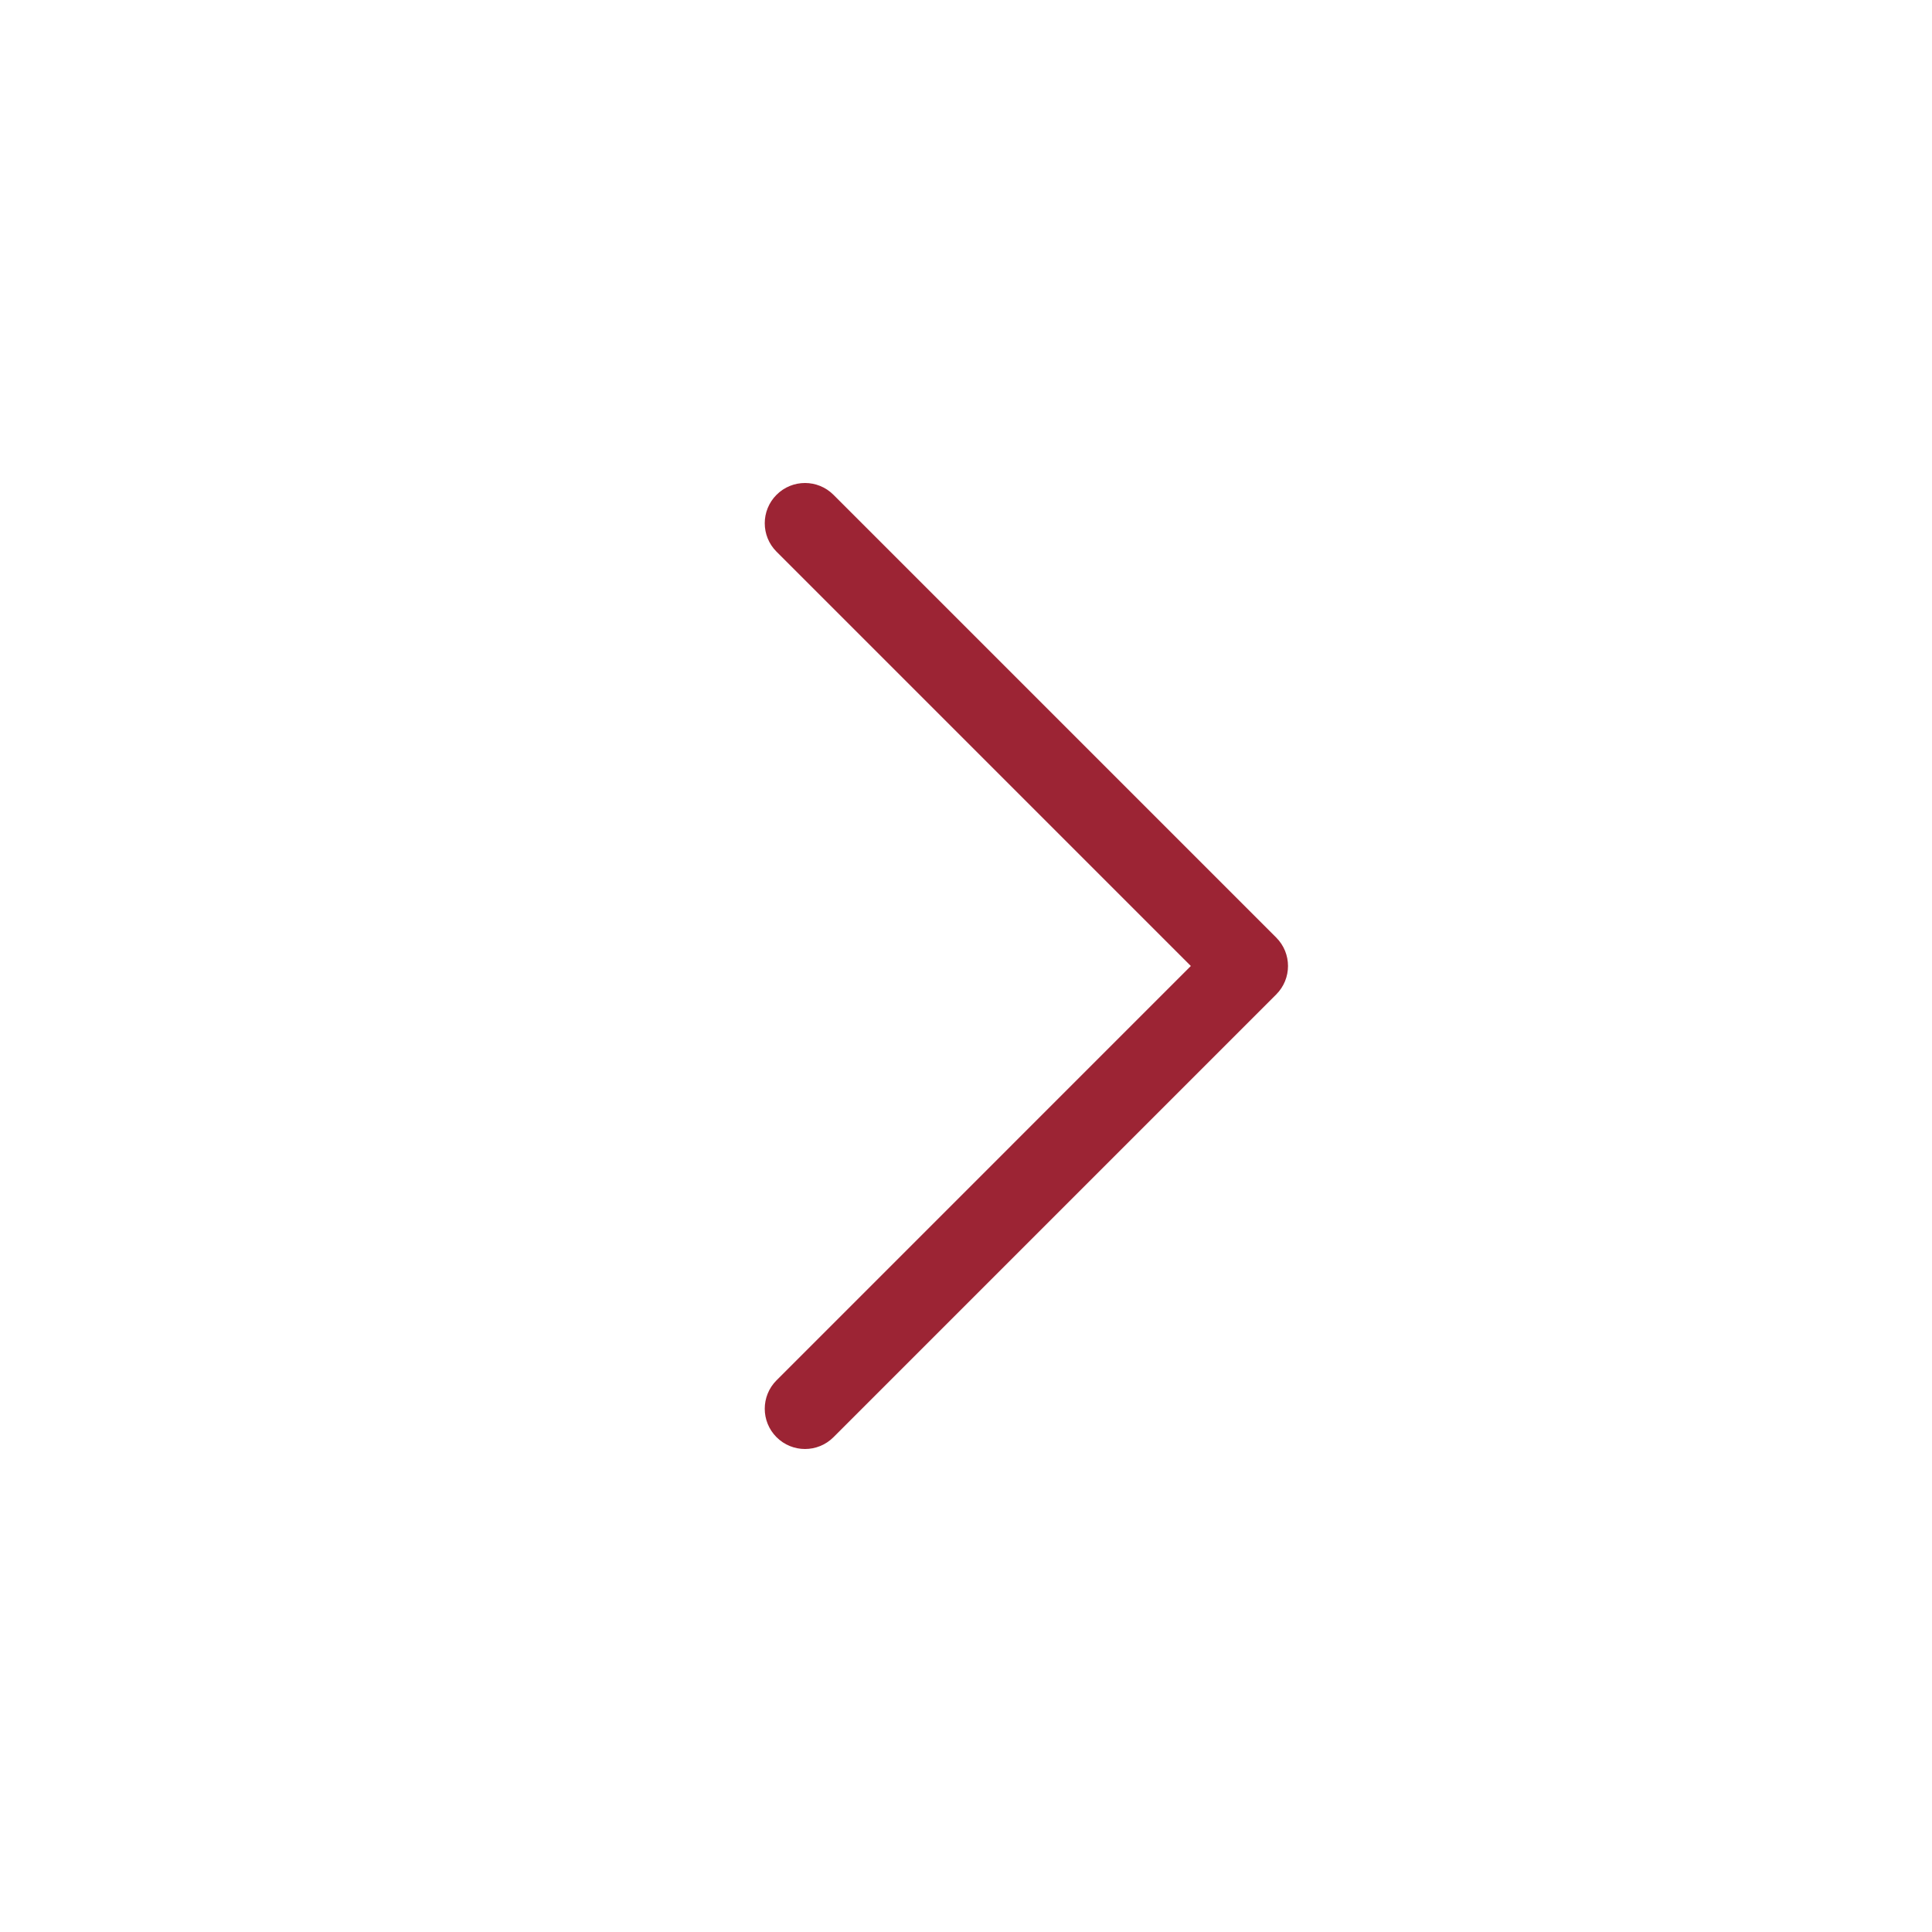 <?xml version="1.0" encoding="iso-8859-1"?>
<!-- Generator: Adobe Illustrator 19.0.0, SVG Export Plug-In . SVG Version: 6.00 Build 0)  -->
<svg xmlns="http://www.w3.org/2000/svg" xmlns:xlink="http://www.w3.org/1999/xlink" version="1.1" id="Layer_1" x="0px" y="0px" viewBox="0 0 512 512" style="enable-background:new 0 0 512 512;" xml:space="preserve" width="512px" height="512px">
<g>
	<path d="M220.875,131.125c-4.167-4.167-10.917-4.167-15.083,0c-4.167,4.167-4.167,10.917,0,15.083L315.583,256L205.792,365.792     c-4.167,4.167-4.167,10.917,0,15.083c2.083,2.083,4.813,3.125,7.542,3.125c2.729,0,5.458-1.042,7.542-3.125l117.333-117.333     c4.167-4.167,4.167-10.917,0-15.083L220.875,131.125z" fill="#9C2434"/>
</g>
</svg>
